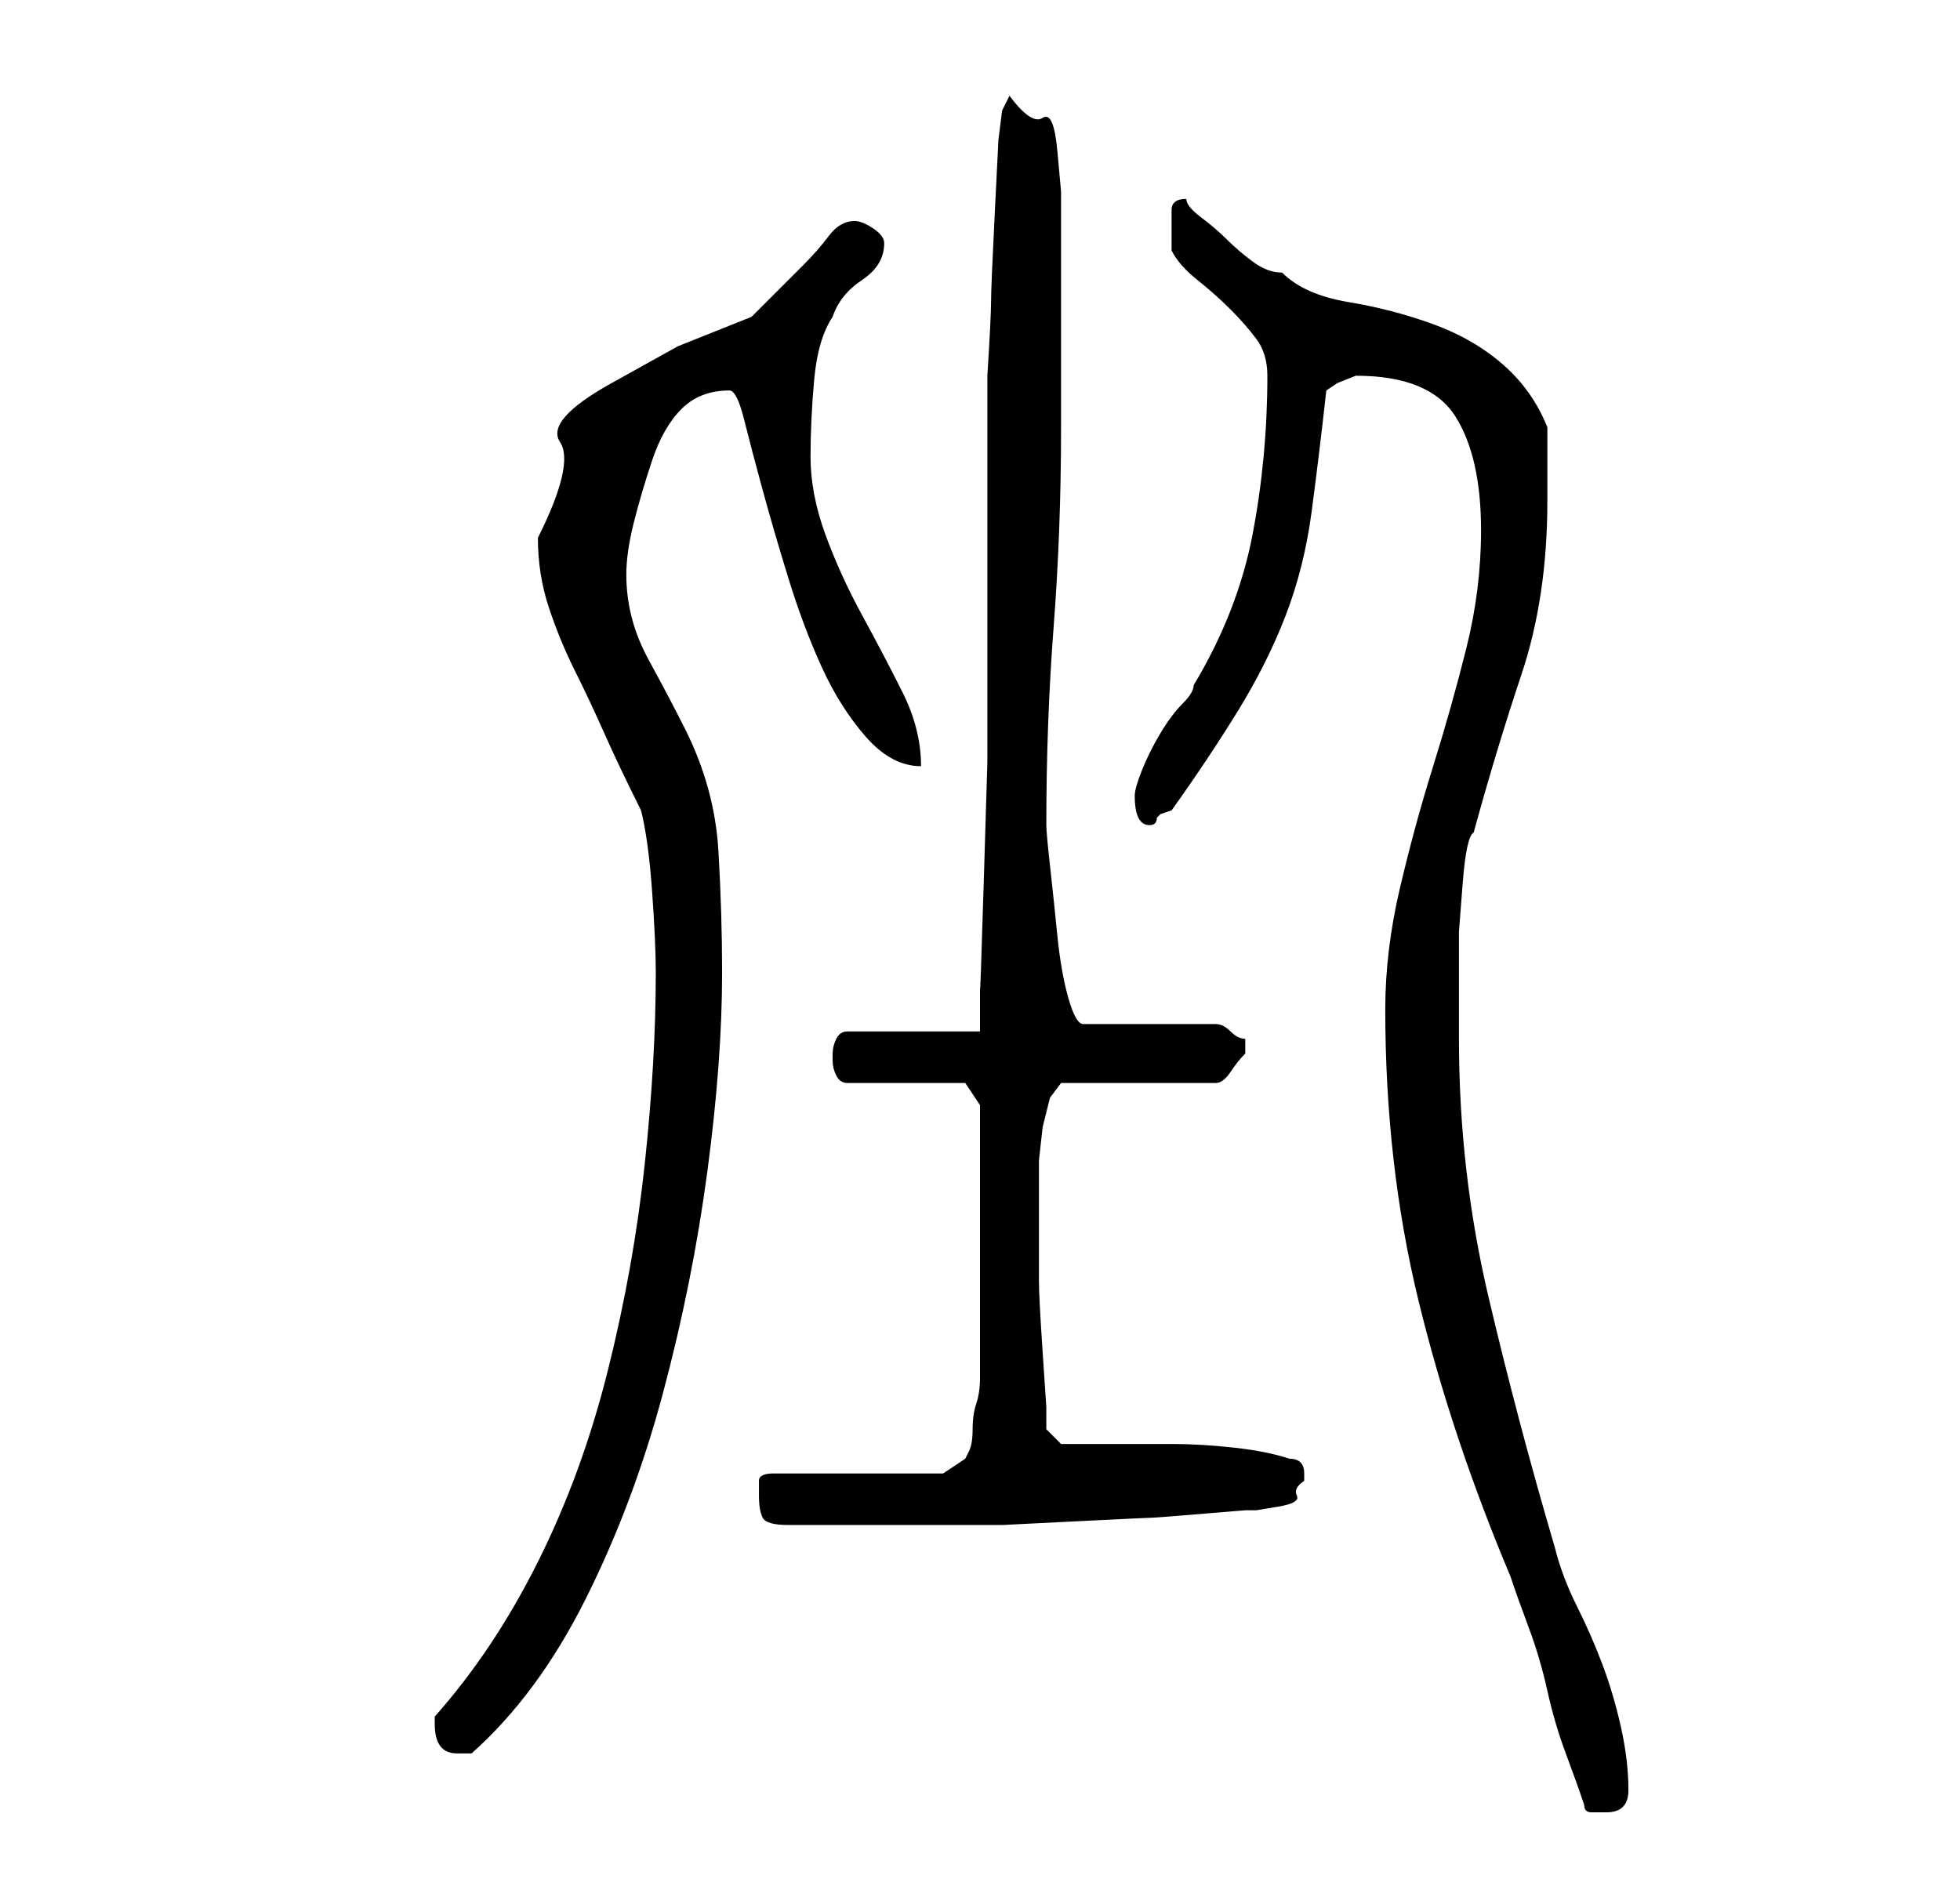 <?xml version="1.0" standalone="no"?>
<!DOCTYPE svg PUBLIC "-//W3C//DTD SVG 1.1//EN" "http://www.w3.org/Graphics/SVG/1.1/DTD/svg11.dtd" >
<svg xmlns="http://www.w3.org/2000/svg" xmlns:xlink="http://www.w3.org/1999/xlink" version="1.1" viewBox="-10 0 266 256">
   <path fill="currentColor"
d="M205 245q0 1 1 1h2q3 0 3 -3q0 -4 -1 -8.5t-2.5 -8.5t-3.5 -8t-3 -8q-5 -17 -9 -34t-4 -35v-7.5v-7t0.5 -6.5t1.5 -7q3 -11 6.5 -21.5t3.5 -23.5v-5v-5q-2 -5 -6 -8.5t-9.5 -5.5t-11.5 -3t-9 -4q-2 0 -4 -1.5t-3.5 -3t-3.5 -3t-2 -2.5q-2 0 -2 1.5v3.5v2q1 2 3.5 4t4.5 4
t3.5 4t1.5 5q0 11 -2 21.5t-8 20.5q0 1 -1.5 2.5t-3 4t-2.5 5t-1 3.5q0 2 0.5 3t1.5 1t1 -1l0.5 -0.5t1.5 -0.5q5 -7 9 -13.5t6.5 -13t3.5 -14t2 -16.5l1.5 -1t2.5 -1v0q10 0 13.5 5.5t3.5 15.5q0 8 -2 16t-4.5 16t-4.5 16.5t-2 16.5q0 21 4.5 39.5t12.5 37.5q1 3 2.5 7
t2.5 8.5t2.5 8.5t2.5 7zM49 234q0 4 3 4h2q9 -8 15.5 -21t10.5 -28t6 -30t2 -27q0 -8 -0.5 -16.5t-4.5 -16.5q-2 -4 -5 -9.5t-3 -11.5q0 -3 1 -7t2.5 -8.5t4 -7t6.5 -2.5q1 0 2 4t2.5 9.5t3.5 12t4.5 12t6 9.5t7.5 4q0 -5 -2.5 -10t-5.5 -10.5t-5 -11t-2 -10.5t0.5 -10.5
t2.5 -8.5q1 -3 4 -5t3 -5q0 -1 -1.5 -2t-2.5 -1q-2 0 -3.5 2t-3.5 4l-4 4l-3 3l-10 4t-9 5t-7 8t-3 13q0 5 1.5 9.5t3.5 8.5t4 8.5t5 10.5q1 4 1.5 11t0.5 11q0 12 -1.5 26t-5 28t-9.5 26t-14 21v1zM93 203q0 2 0.5 3t3.5 1h17h12t10 -0.5t10.5 -0.5t12.5 -1h1.5t3 -0.5
t2.5 -1.5t1 -2v-1v0q0 -1 -0.5 -1.5t-1.5 -0.5q-3 -1 -7.5 -1.5t-8.5 -0.5h-8h-7l-2 -2v-3t-0.5 -7.5t-0.5 -9.5v-9v-5v-2.5t0.5 -4.5l1 -4t1.5 -2h21q1 0 2 -1.5t2 -2.5v-1v-0.5v-0.5q-1 0 -2 -1t-2 -1h-18q-1 0 -2 -3.5t-1.5 -8.5t-1 -9.5t-0.5 -5.5q0 -14 1 -27t1 -27v-7
v-9v-8v-3v-5t-0.5 -5.5t-2 -4.5t-4.5 -3l-1 2l-0.5 4t-0.5 10t-0.5 12t-0.5 10v38v14.5t-0.5 16.5t-0.5 14v6h-18q-1 0 -1.5 1t-0.5 2v0v1v0v0q0 1 0.5 2t1.5 1h16l2 3v2v4.5v4.5v4v6v6.5v6.5v3q0 2 -0.5 3.5t-0.5 3.5t-0.5 3l-0.5 1l-3 2h-23q-2 0 -2 1v2z" />
</svg>
